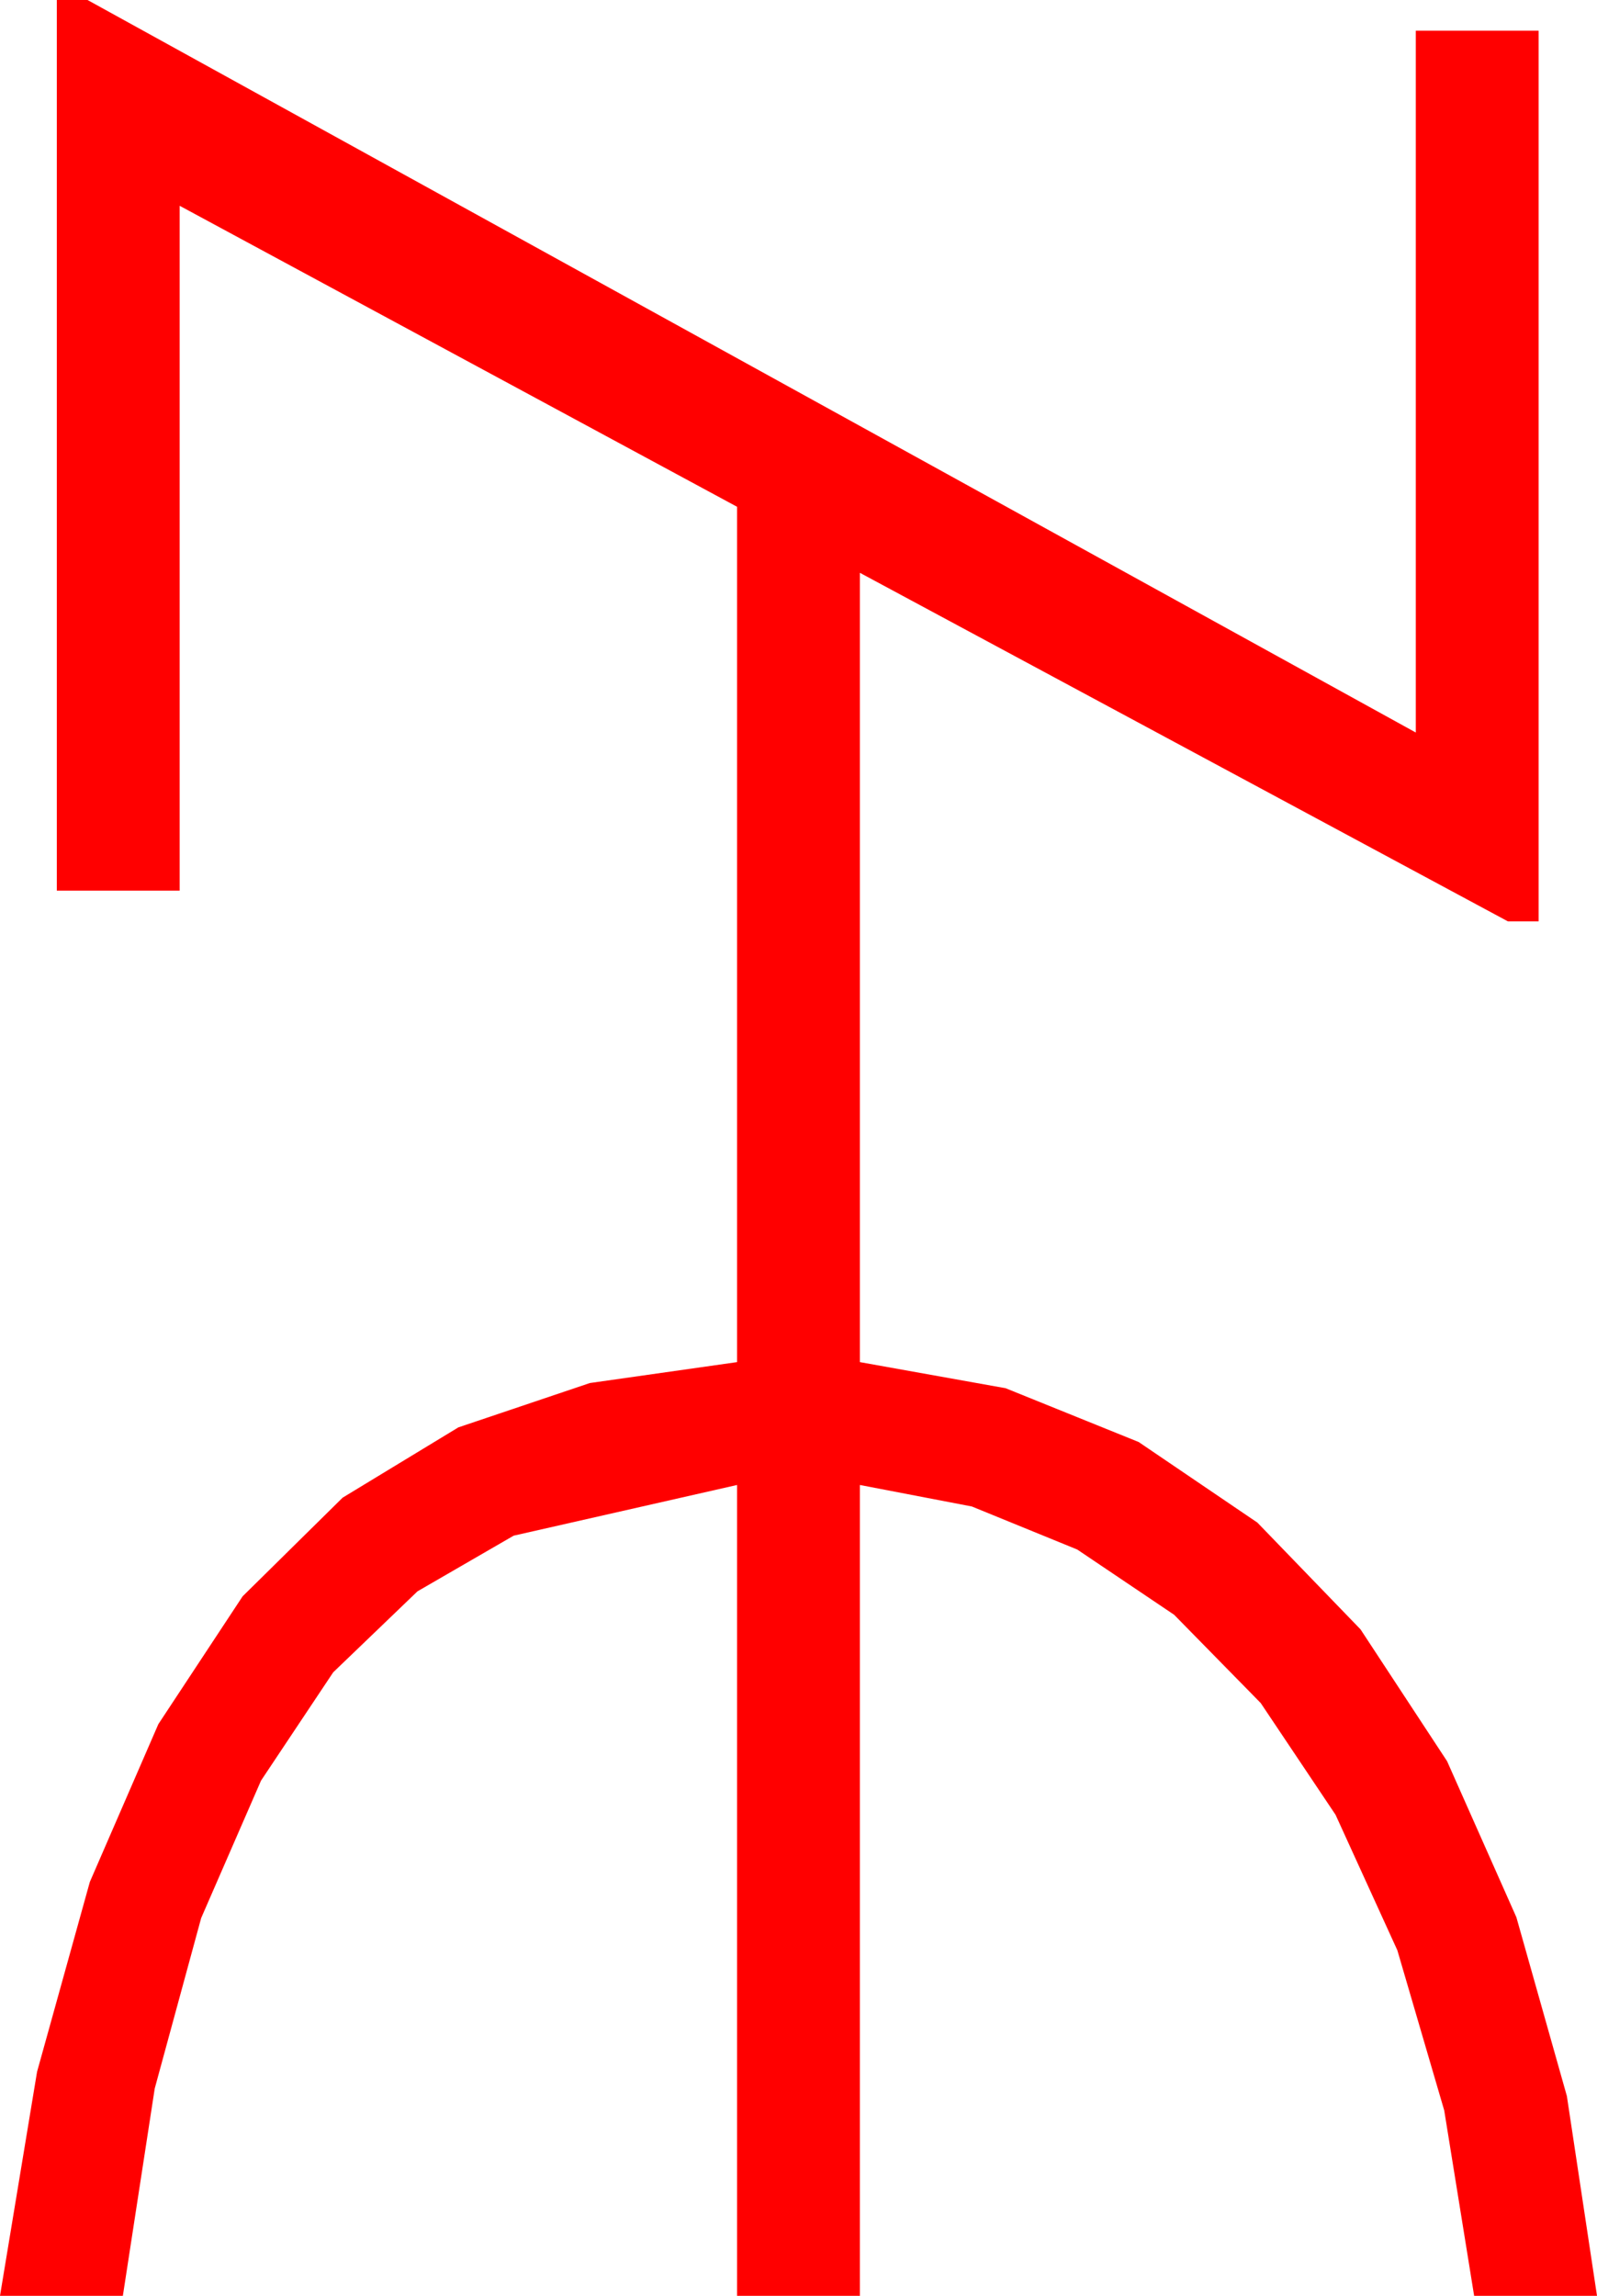 <?xml version="1.0" encoding="utf-8"?>
<!DOCTYPE svg PUBLIC "-//W3C//DTD SVG 1.1//EN" "http://www.w3.org/Graphics/SVG/1.1/DTD/svg11.dtd">
<svg width="30.469" height="43.799" xmlns="http://www.w3.org/2000/svg" xmlns:xlink="http://www.w3.org/1999/xlink" xmlns:xml="http://www.w3.org/XML/1998/namespace" version="1.1">
  <g>
    <g>
      <path style="fill:#FF0000;fill-opacity:1" d="M1.084,0L1.67,0 27.012,13.975 27.012,0.586 29.355,0.586 29.355,17.578 28.77,17.578 16.406,10.928 16.406,25.986 19.186,26.484 21.724,27.51 23.99,29.048 25.957,31.084 27.609,33.6 28.931,36.577 29.894,39.987 30.469,43.799 28.125,43.799 27.554,40.261 26.66,37.207 25.481,34.622 24.053,32.49 22.401,30.806 20.552,29.561 18.541,28.74 16.406,28.33 16.406,43.799 14.062,43.799 14.062,28.33 9.8,29.297 7.965,30.359 6.357,31.904 4.98,33.97 3.838,36.592 2.952,39.844 2.344,43.799 0,43.799 0.707,39.525 1.714,35.903 3.021,32.893 4.629,30.454 6.537,28.572 8.745,27.231 11.254,26.385 14.062,25.986 14.062,9.668 3.428,3.926 3.428,16.992 1.084,16.992 1.084,0z" />
    </g>
  </g>
</svg>